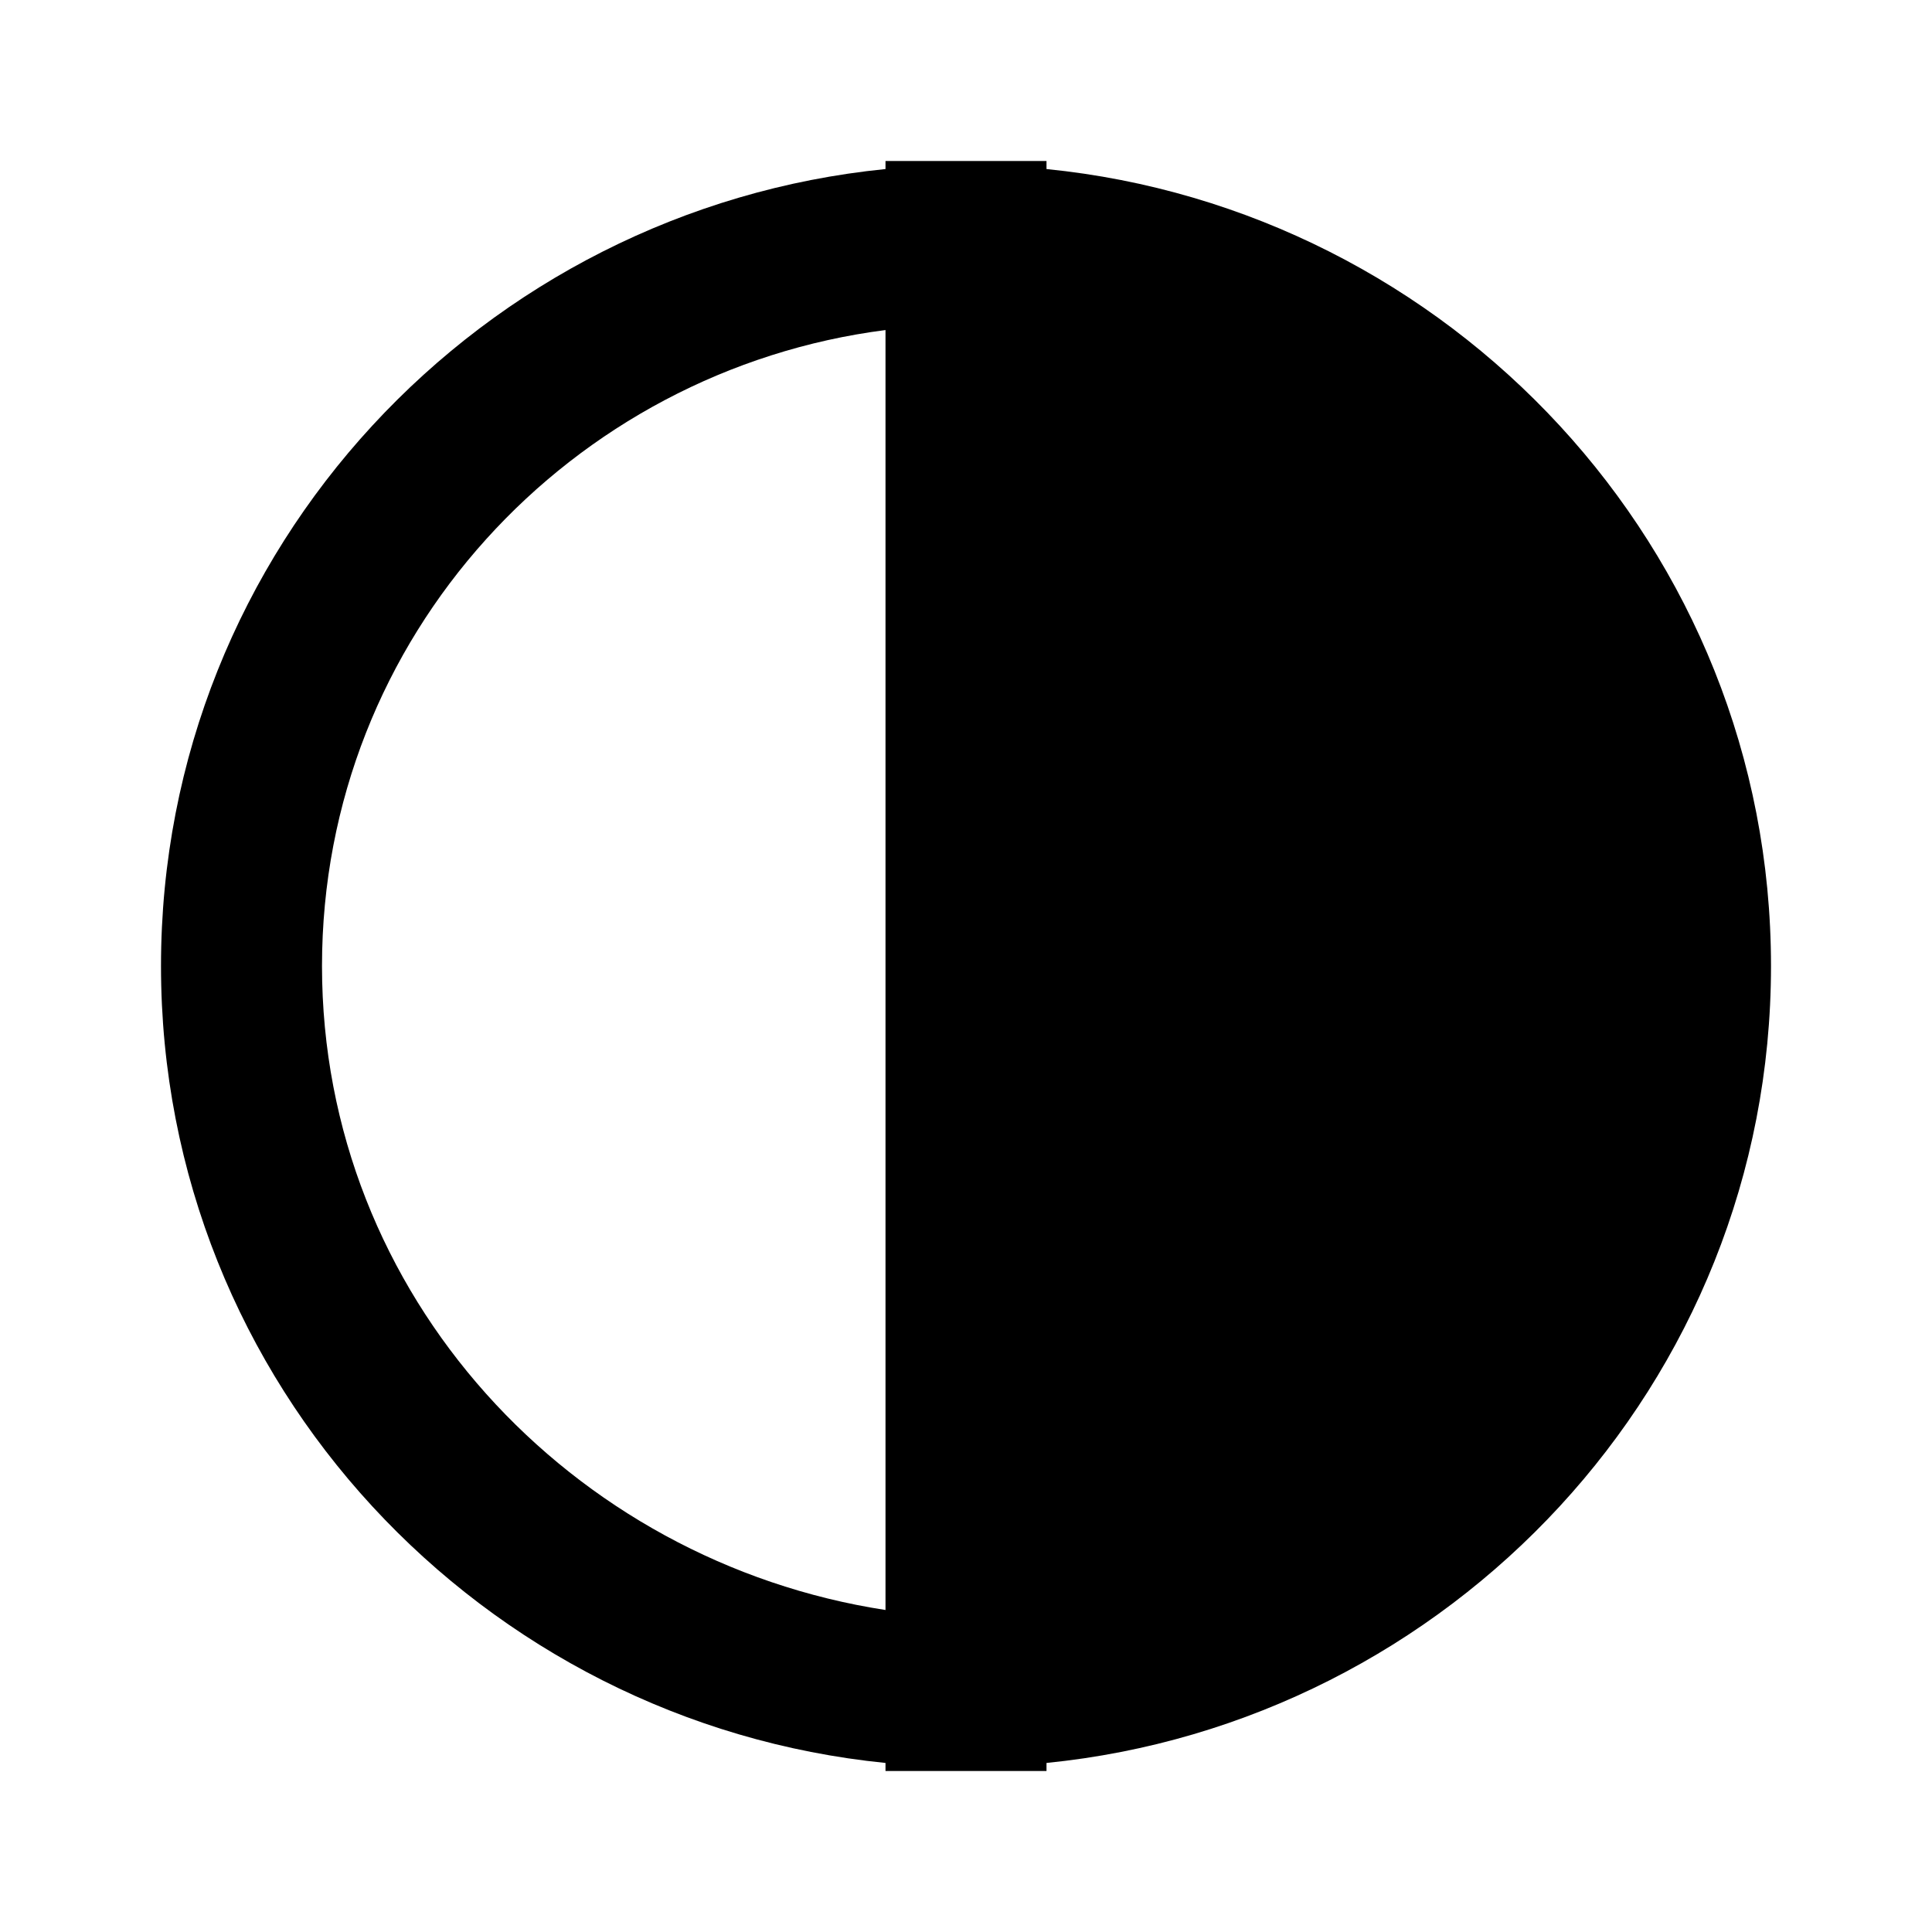 <svg xmlns="http://www.w3.org/2000/svg" enable-background="new 0 0 24 24" viewBox="0 0 24 24" width="256" height="256"><path d="M22,12c0-5.2-4-9.4-9-9.9V2h-1h-1v0.1C6,2.6,2,6.8,2,12s4,9.4,9,9.9V22h1h1v-0.1C18,21.4,22,17.2,22,12z M4,12
		c0-4.1,3.1-7.4,7-7.9v15.9C7.1,19.4,4,16.1,4,12z" fill="#000000" class="color000 svgShape"></path></svg>